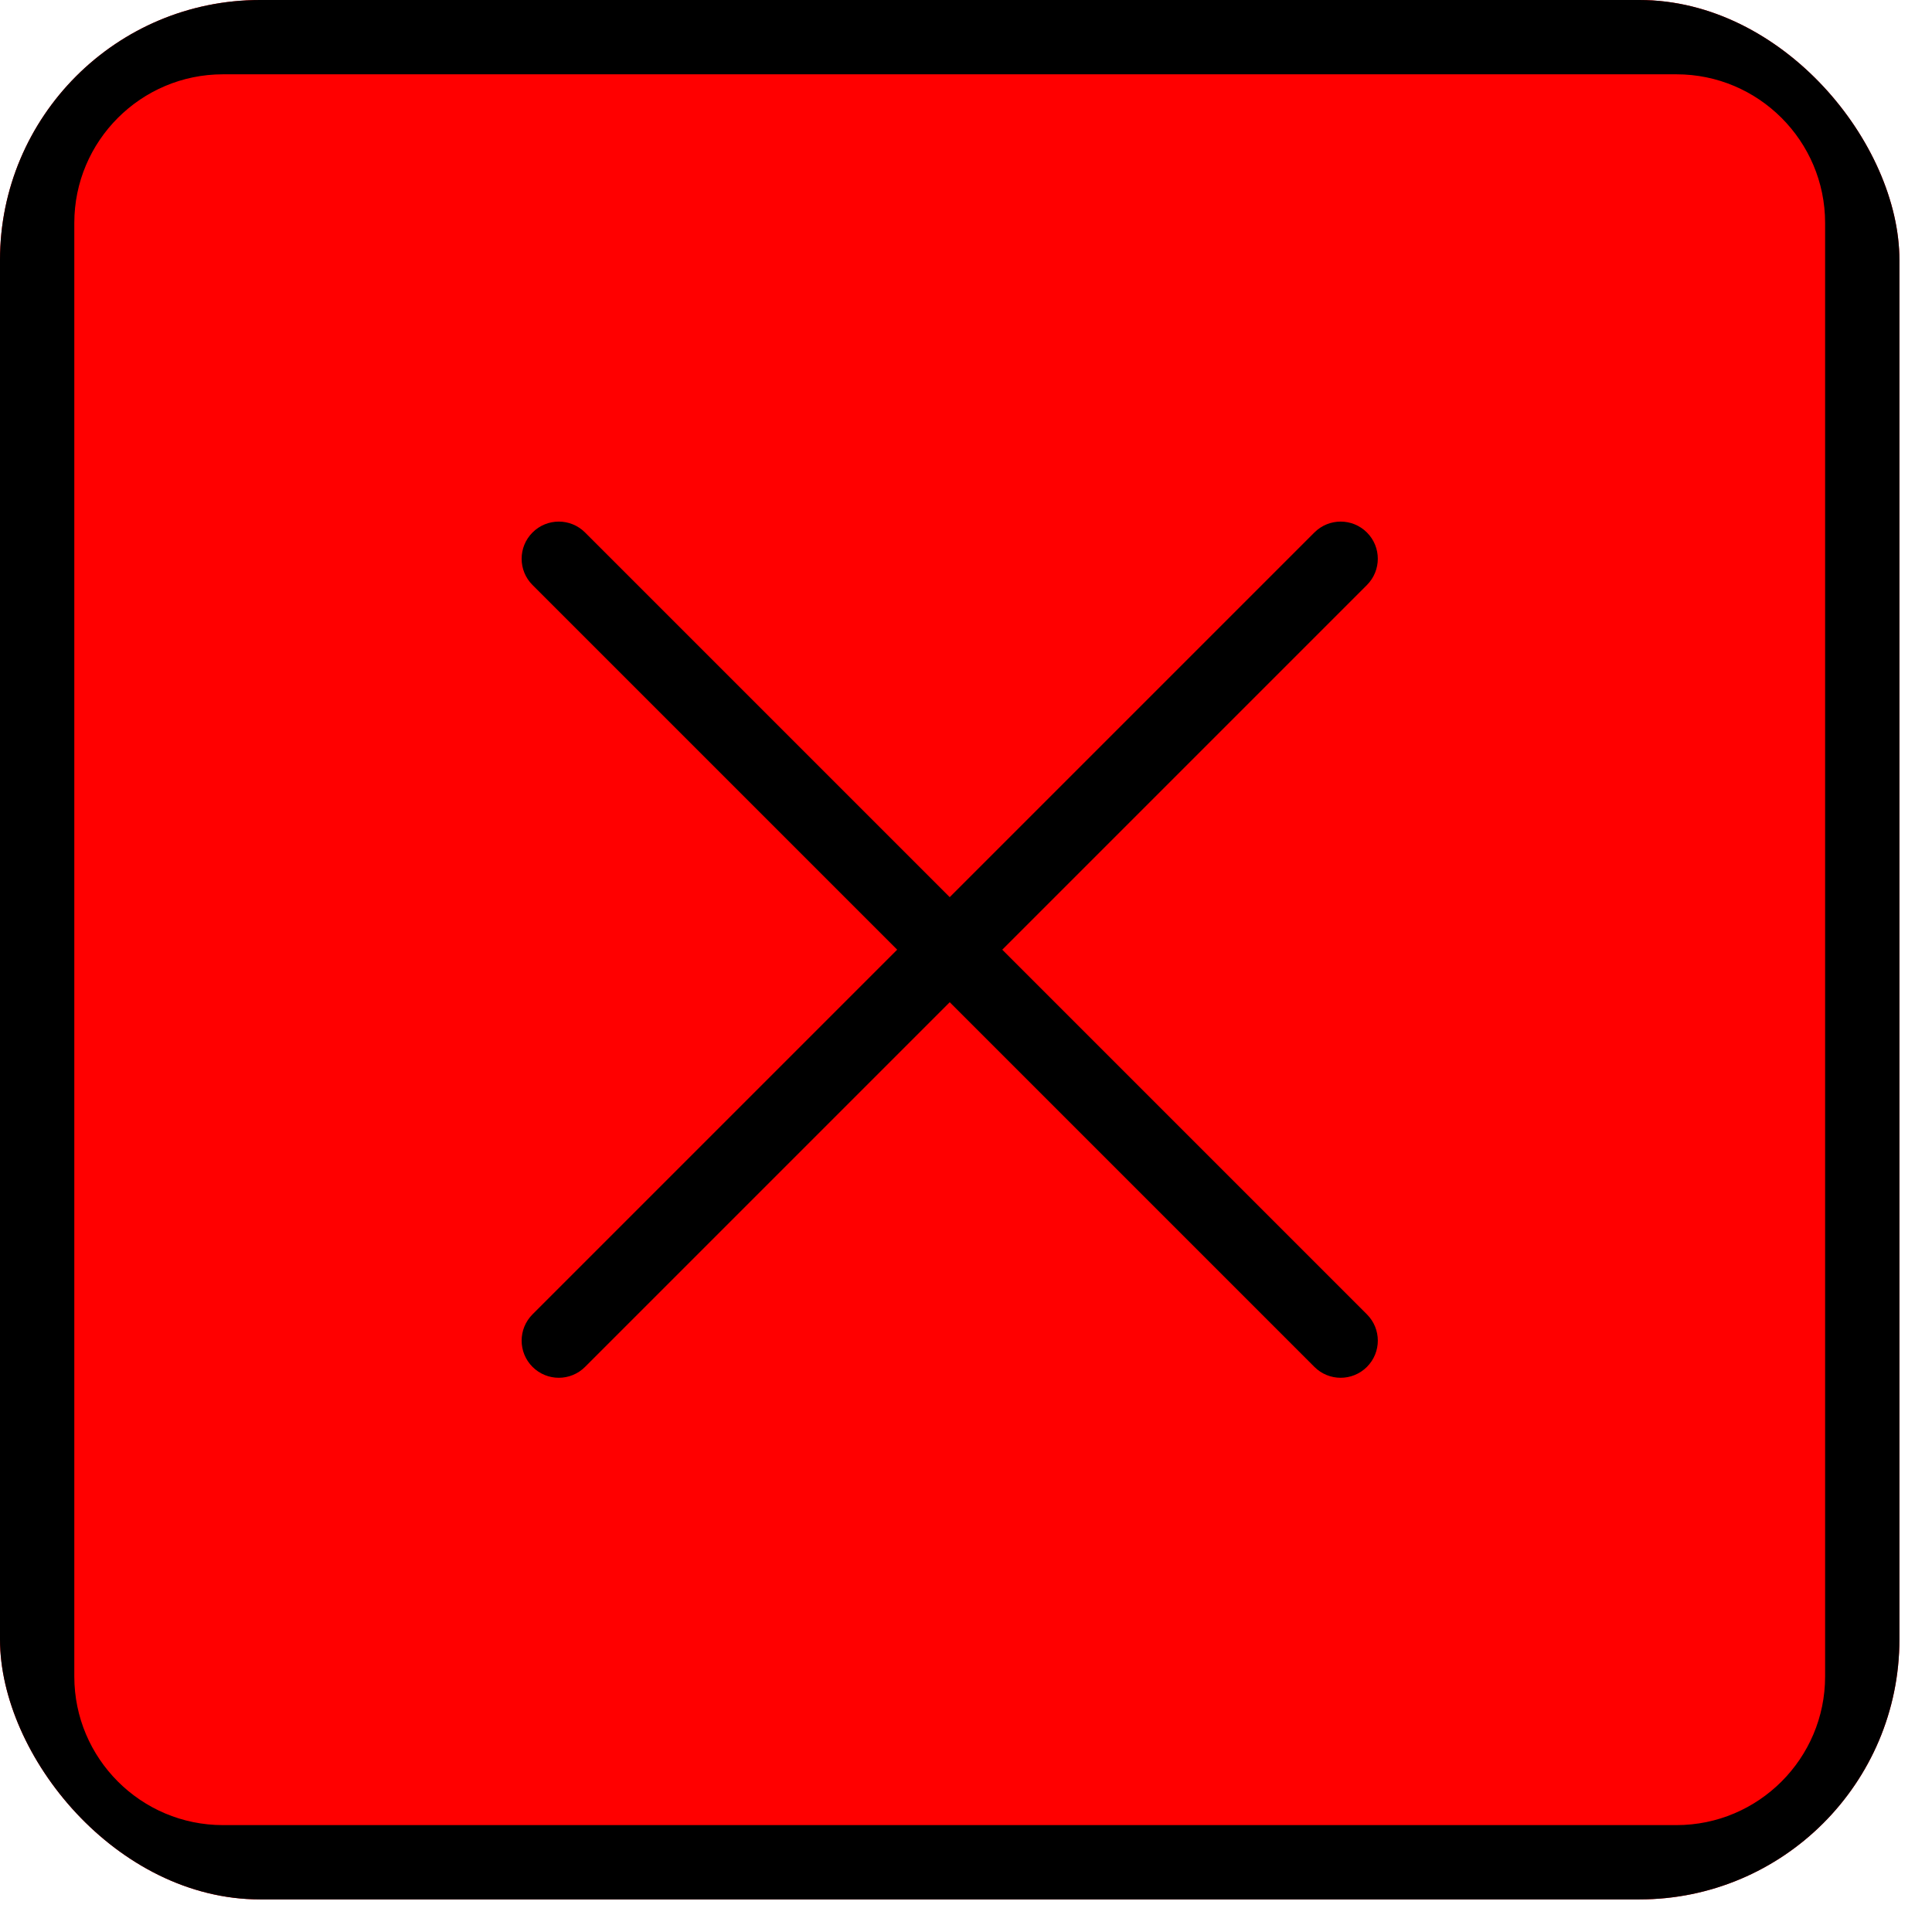 <svg width="52" height="52" viewBox="0 0 52 52" fill="none" xmlns="http://www.w3.org/2000/svg">
<g clip-path="url(#clip0_489_3188)">
<rect width="51.123" height="51.123" rx="7" fill="#FF0000"/>
<path d="M45.123 0H6C2.691 0 0 2.691 0 6V45.123C0 48.432 2.691 51.123 6 51.123H45.123C48.432 51.123 51.123 48.432 51.123 45.123V6C51.123 2.691 48.431 0 45.123 0ZM49.123 45.123C49.123 47.329 47.329 49.123 45.123 49.123H6C3.794 49.123 2 47.329 2 45.123V6C2 3.794 3.794 2 6 2H45.123C47.329 2 49.123 3.794 49.123 6V45.123ZM36.791 15.746L26.976 25.561L36.791 35.376C37.182 35.767 37.182 36.399 36.791 36.79C36.596 36.985 36.34 37.083 36.084 37.083C35.828 37.083 35.572 36.985 35.377 36.79L25.562 26.975L15.747 36.79C15.552 36.985 15.296 37.083 15.04 37.083C14.784 37.083 14.528 36.985 14.333 36.79C13.942 36.399 13.942 35.767 14.333 35.376L24.148 25.561L14.333 15.746C13.942 15.355 13.942 14.723 14.333 14.332C14.724 13.941 15.356 13.941 15.747 14.332L25.562 24.147L35.377 14.332C35.768 13.941 36.4 13.941 36.791 14.332C37.182 14.723 37.181 15.355 36.791 15.746Z" fill="black"/>
</g>
<defs>
<clipPath id="clip0_489_3188">
<rect width="51.123" height="51.123" rx="7" fill="white"/>
</clipPath>
</defs>
</svg>
